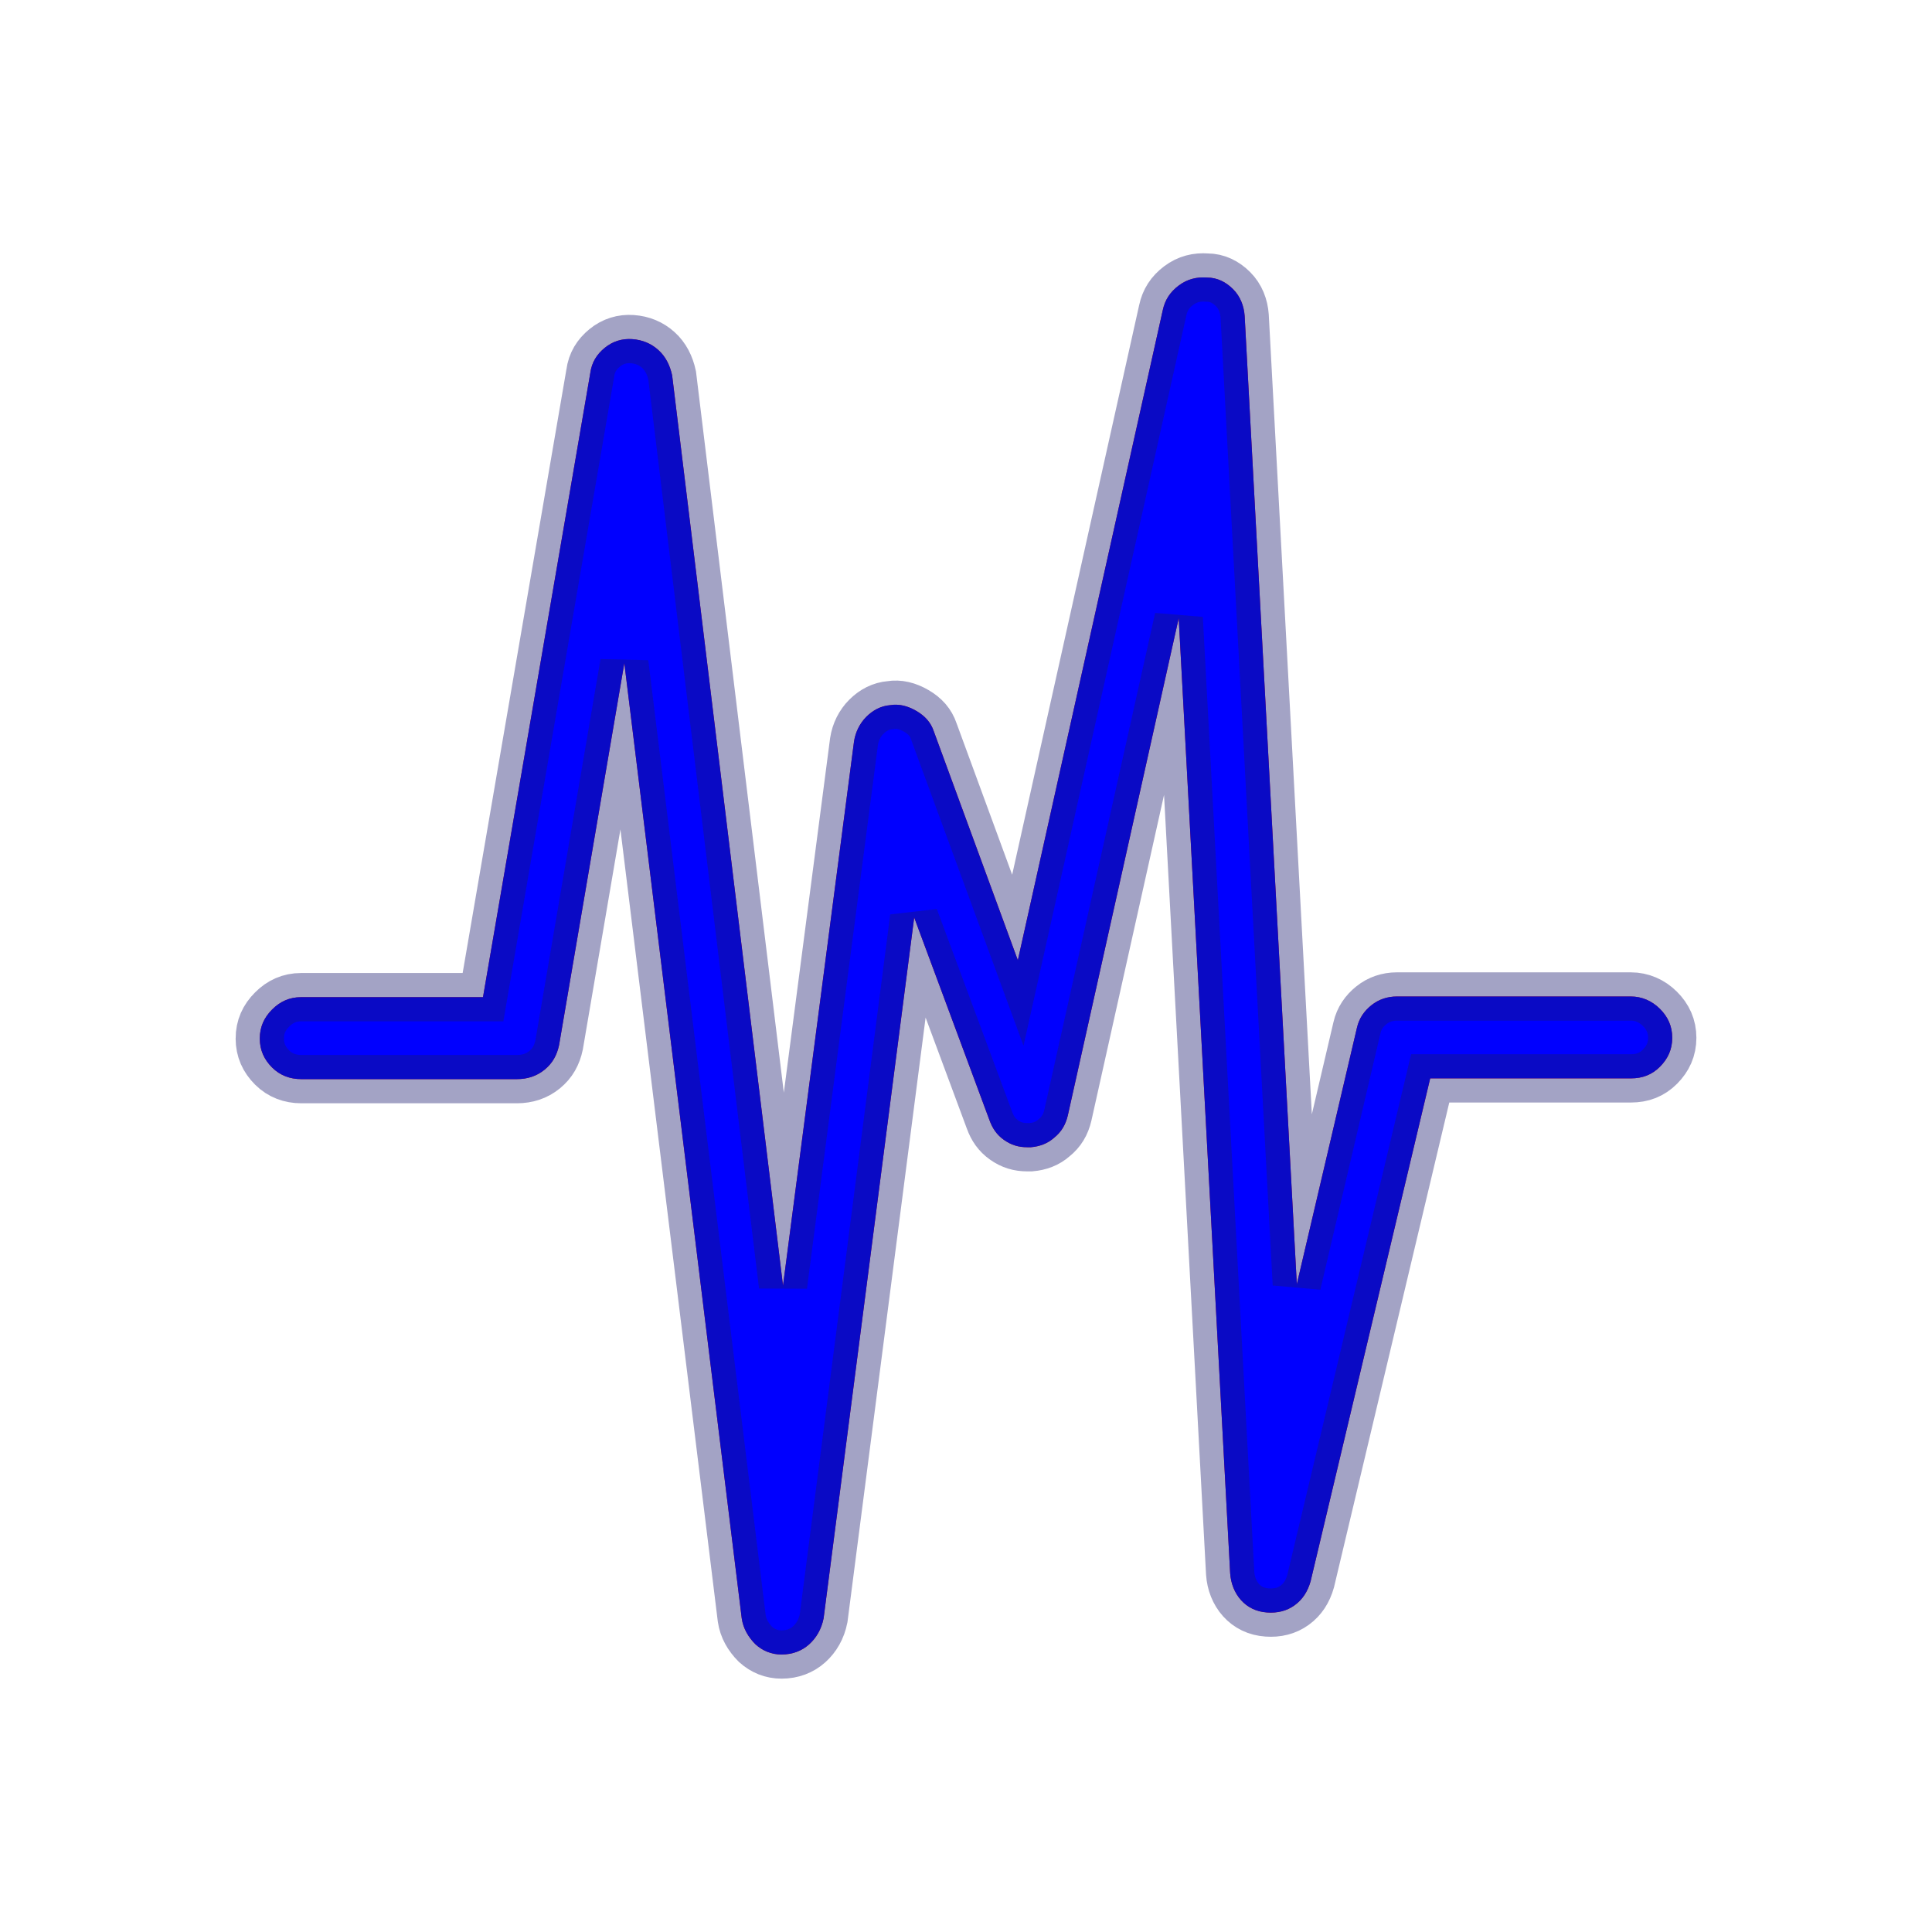 <svg width="60" height="60" xmlns="http://www.w3.org/2000/svg">

  <defs>
    <filter id="drop_shadow" filterUnits="objectBoundingBox" x="-50%" y="-50%" width="200%" height="200%">
      <feDropShadow dx="0.5" dy="0.5" stdDeviation="2" flood-color="black" flood-opacity="0.8" />
    </filter>
    <filter id="blur_shadow" filterUnits="objectBoundingBox" x="-50%" y="-50%" width="200%" height="200%">
      <feGaussianBlur in="SourceGraphic" stdDeviation="3" />
    </filter>
  </defs>
<g filter="url(#blur_shadow)" >
  <path fill="red" d="m8.068,32.253c0,0.36 0.135,0.653 0.383,0.9c0.248,0.248 0.563,0.36 0.9,0.36l6.707,0c0.315,0 0.608,-0.09 0.855,-0.293c0.248,-0.203 0.383,-0.45 0.45,-0.765l2.026,-11.861l3.646,29.663c0.045,0.315 0.203,0.585 0.428,0.81c0.225,0.203 0.495,0.315 0.81,0.315c0.338,0 0.63,-0.113 0.855,-0.315s0.383,-0.473 0.45,-0.81l2.813,-21.764l2.341,6.302c0.09,0.248 0.225,0.45 0.45,0.608s0.45,0.225 0.72,0.225l0.113,0c0.27,-0.023 0.518,-0.113 0.72,-0.293c0.225,-0.18 0.36,-0.405 0.428,-0.698l3.443,-15.439l1.598,29.663c0.023,0.315 0.135,0.608 0.338,0.833c0.203,0.225 0.473,0.36 0.81,0.383c0.315,0.023 0.608,-0.045 0.855,-0.225c0.248,-0.18 0.405,-0.428 0.495,-0.743l3.714,-15.619l6.234,0c0.36,0 0.653,-0.113 0.9,-0.36c0.248,-0.248 0.383,-0.54 0.383,-0.9c0,-0.36 -0.135,-0.653 -0.383,-0.9c-0.248,-0.248 -0.563,-0.383 -0.9,-0.383l-7.27,0c-0.293,0 -0.563,0.09 -0.788,0.27s-0.383,0.405 -0.45,0.698l-1.868,7.967l-1.62,-30.069c-0.023,-0.315 -0.135,-0.608 -0.36,-0.833c-0.225,-0.225 -0.495,-0.36 -0.81,-0.36c-0.315,-0.023 -0.608,0.045 -0.878,0.248s-0.428,0.45 -0.495,0.765l-4.501,20.188l-2.611,-7.112c-0.09,-0.27 -0.27,-0.473 -0.54,-0.63s-0.54,-0.225 -0.81,-0.18c-0.293,0.023 -0.54,0.158 -0.743,0.36c-0.203,0.203 -0.338,0.473 -0.383,0.765l-2.206,16.902l-3.443,-28.268c-0.068,-0.315 -0.203,-0.585 -0.428,-0.788c-0.225,-0.203 -0.495,-0.315 -0.81,-0.338c-0.315,-0.023 -0.608,0.068 -0.855,0.27c-0.248,0.203 -0.405,0.45 -0.45,0.788l-3.331,19.378l-5.649,0c-0.36,0 -0.653,0.135 -0.9,0.383c-0.248,0.248 -0.383,0.54 -0.383,0.9z"/>
</g>
<g stroke-opacity="0.4" stroke="midnightblue" stroke-width="1.5">
  <path fill="blue" d="m8.068,32.253c0,0.36 0.135,0.653 0.383,0.9c0.248,0.248 0.563,0.36 0.9,0.36l6.707,0c0.315,0 0.608,-0.09 0.855,-0.293c0.248,-0.203 0.383,-0.45 0.45,-0.765l2.026,-11.861l3.646,29.663c0.045,0.315 0.203,0.585 0.428,0.81c0.225,0.203 0.495,0.315 0.81,0.315c0.338,0 0.63,-0.113 0.855,-0.315s0.383,-0.473 0.45,-0.81l2.813,-21.764l2.341,6.302c0.09,0.248 0.225,0.45 0.45,0.608s0.45,0.225 0.72,0.225l0.113,0c0.27,-0.023 0.518,-0.113 0.72,-0.293c0.225,-0.18 0.36,-0.405 0.428,-0.698l3.443,-15.439l1.598,29.663c0.023,0.315 0.135,0.608 0.338,0.833c0.203,0.225 0.473,0.36 0.81,0.383c0.315,0.023 0.608,-0.045 0.855,-0.225c0.248,-0.18 0.405,-0.428 0.495,-0.743l3.714,-15.619l6.234,0c0.36,0 0.653,-0.113 0.9,-0.36c0.248,-0.248 0.383,-0.54 0.383,-0.9c0,-0.36 -0.135,-0.653 -0.383,-0.9c-0.248,-0.248 -0.563,-0.383 -0.9,-0.383l-7.27,0c-0.293,0 -0.563,0.09 -0.788,0.27s-0.383,0.405 -0.45,0.698l-1.868,7.967l-1.62,-30.069c-0.023,-0.315 -0.135,-0.608 -0.36,-0.833c-0.225,-0.225 -0.495,-0.36 -0.81,-0.36c-0.315,-0.023 -0.608,0.045 -0.878,0.248s-0.428,0.45 -0.495,0.765l-4.501,20.188l-2.611,-7.112c-0.09,-0.27 -0.27,-0.473 -0.54,-0.63s-0.54,-0.225 -0.81,-0.18c-0.293,0.023 -0.54,0.158 -0.743,0.36c-0.203,0.203 -0.338,0.473 -0.383,0.765l-2.206,16.902l-3.443,-28.268c-0.068,-0.315 -0.203,-0.585 -0.428,-0.788c-0.225,-0.203 -0.495,-0.315 -0.81,-0.338c-0.315,-0.023 -0.608,0.068 -0.855,0.27c-0.248,0.203 -0.405,0.45 -0.45,0.788l-3.331,19.378l-5.649,0c-0.36,0 -0.653,0.135 -0.9,0.383c-0.248,0.248 -0.383,0.54 -0.383,0.9z"/>
</g>
</svg>
